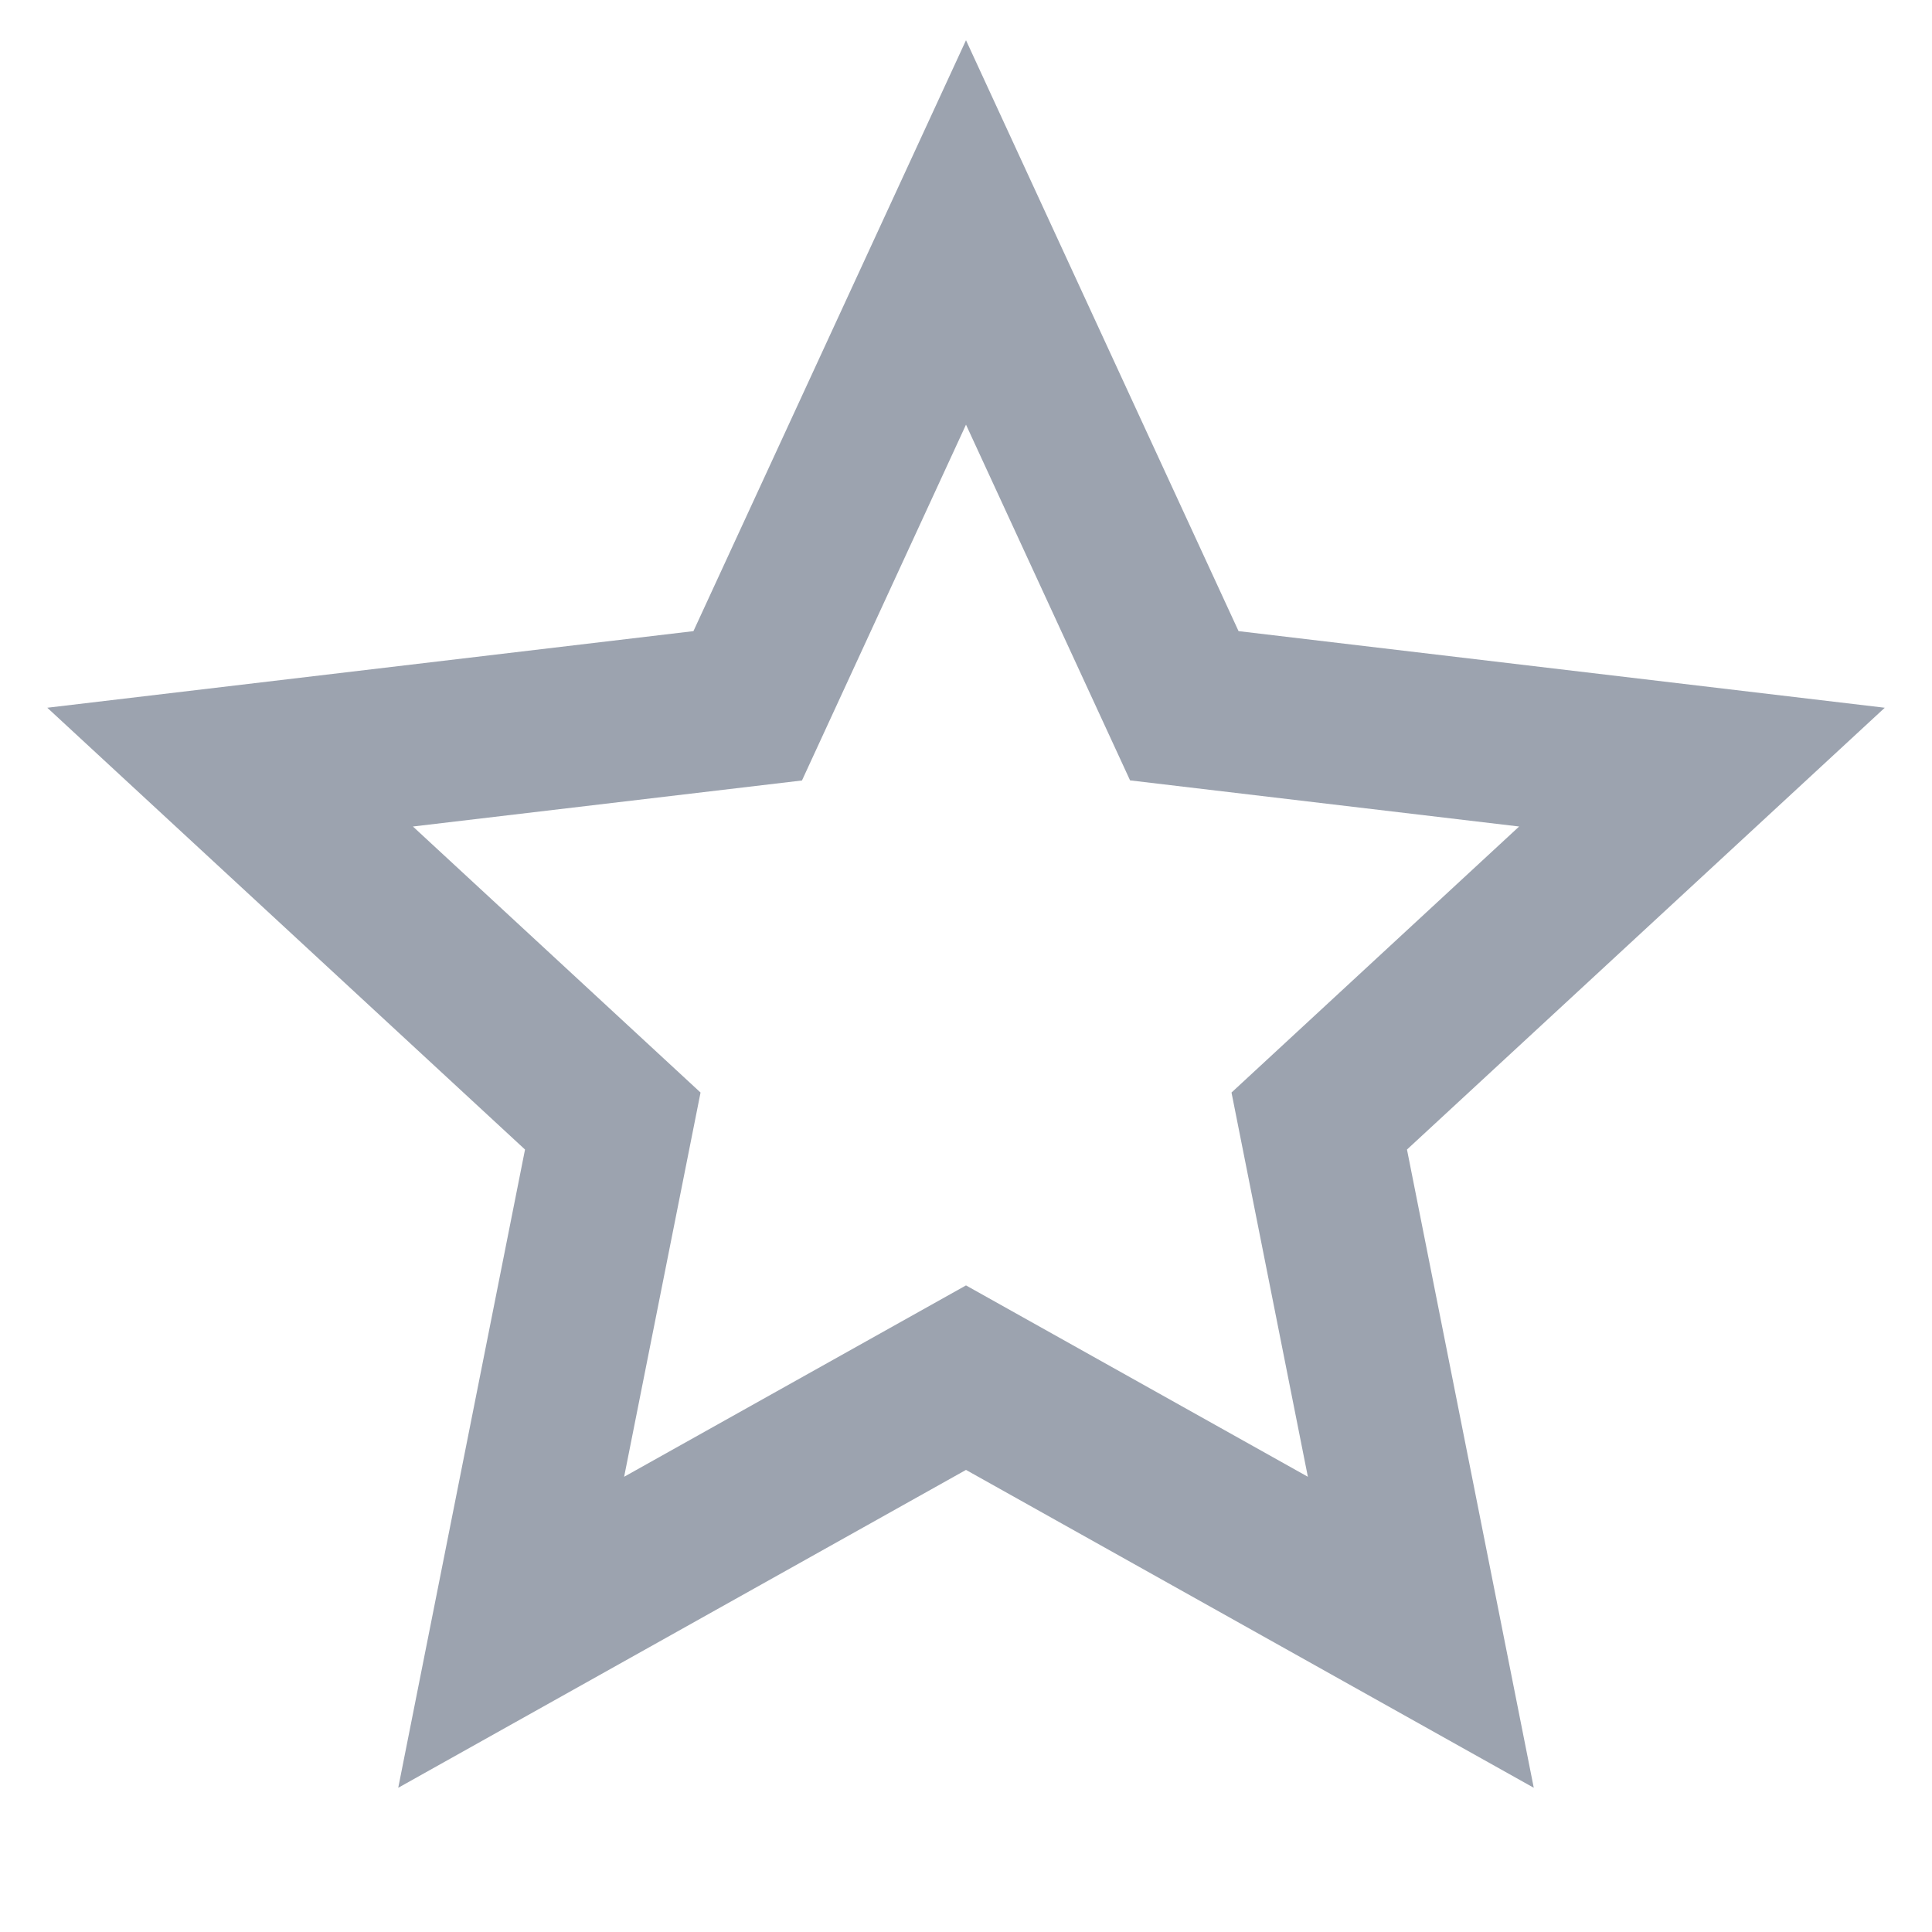 <svg width="40" height="40" viewBox="0 0 40 40" fill="none" xmlns="http://www.w3.org/2000/svg">
<path d="M20 30.433L8.245 37.014L10.87 23.8L0.979 14.653L14.357 13.067L20 0.833L25.643 13.067L39.022 14.653L29.13 23.8L31.755 37.014L20 30.433ZM20 26.613L27.078 30.575L25.497 22.62L31.452 17.112L23.397 16.157L20 8.792L16.604 16.159L8.549 17.112L14.504 22.62L12.922 30.575L20 26.613Z" fill="#9CA3AF"/>
</svg>
